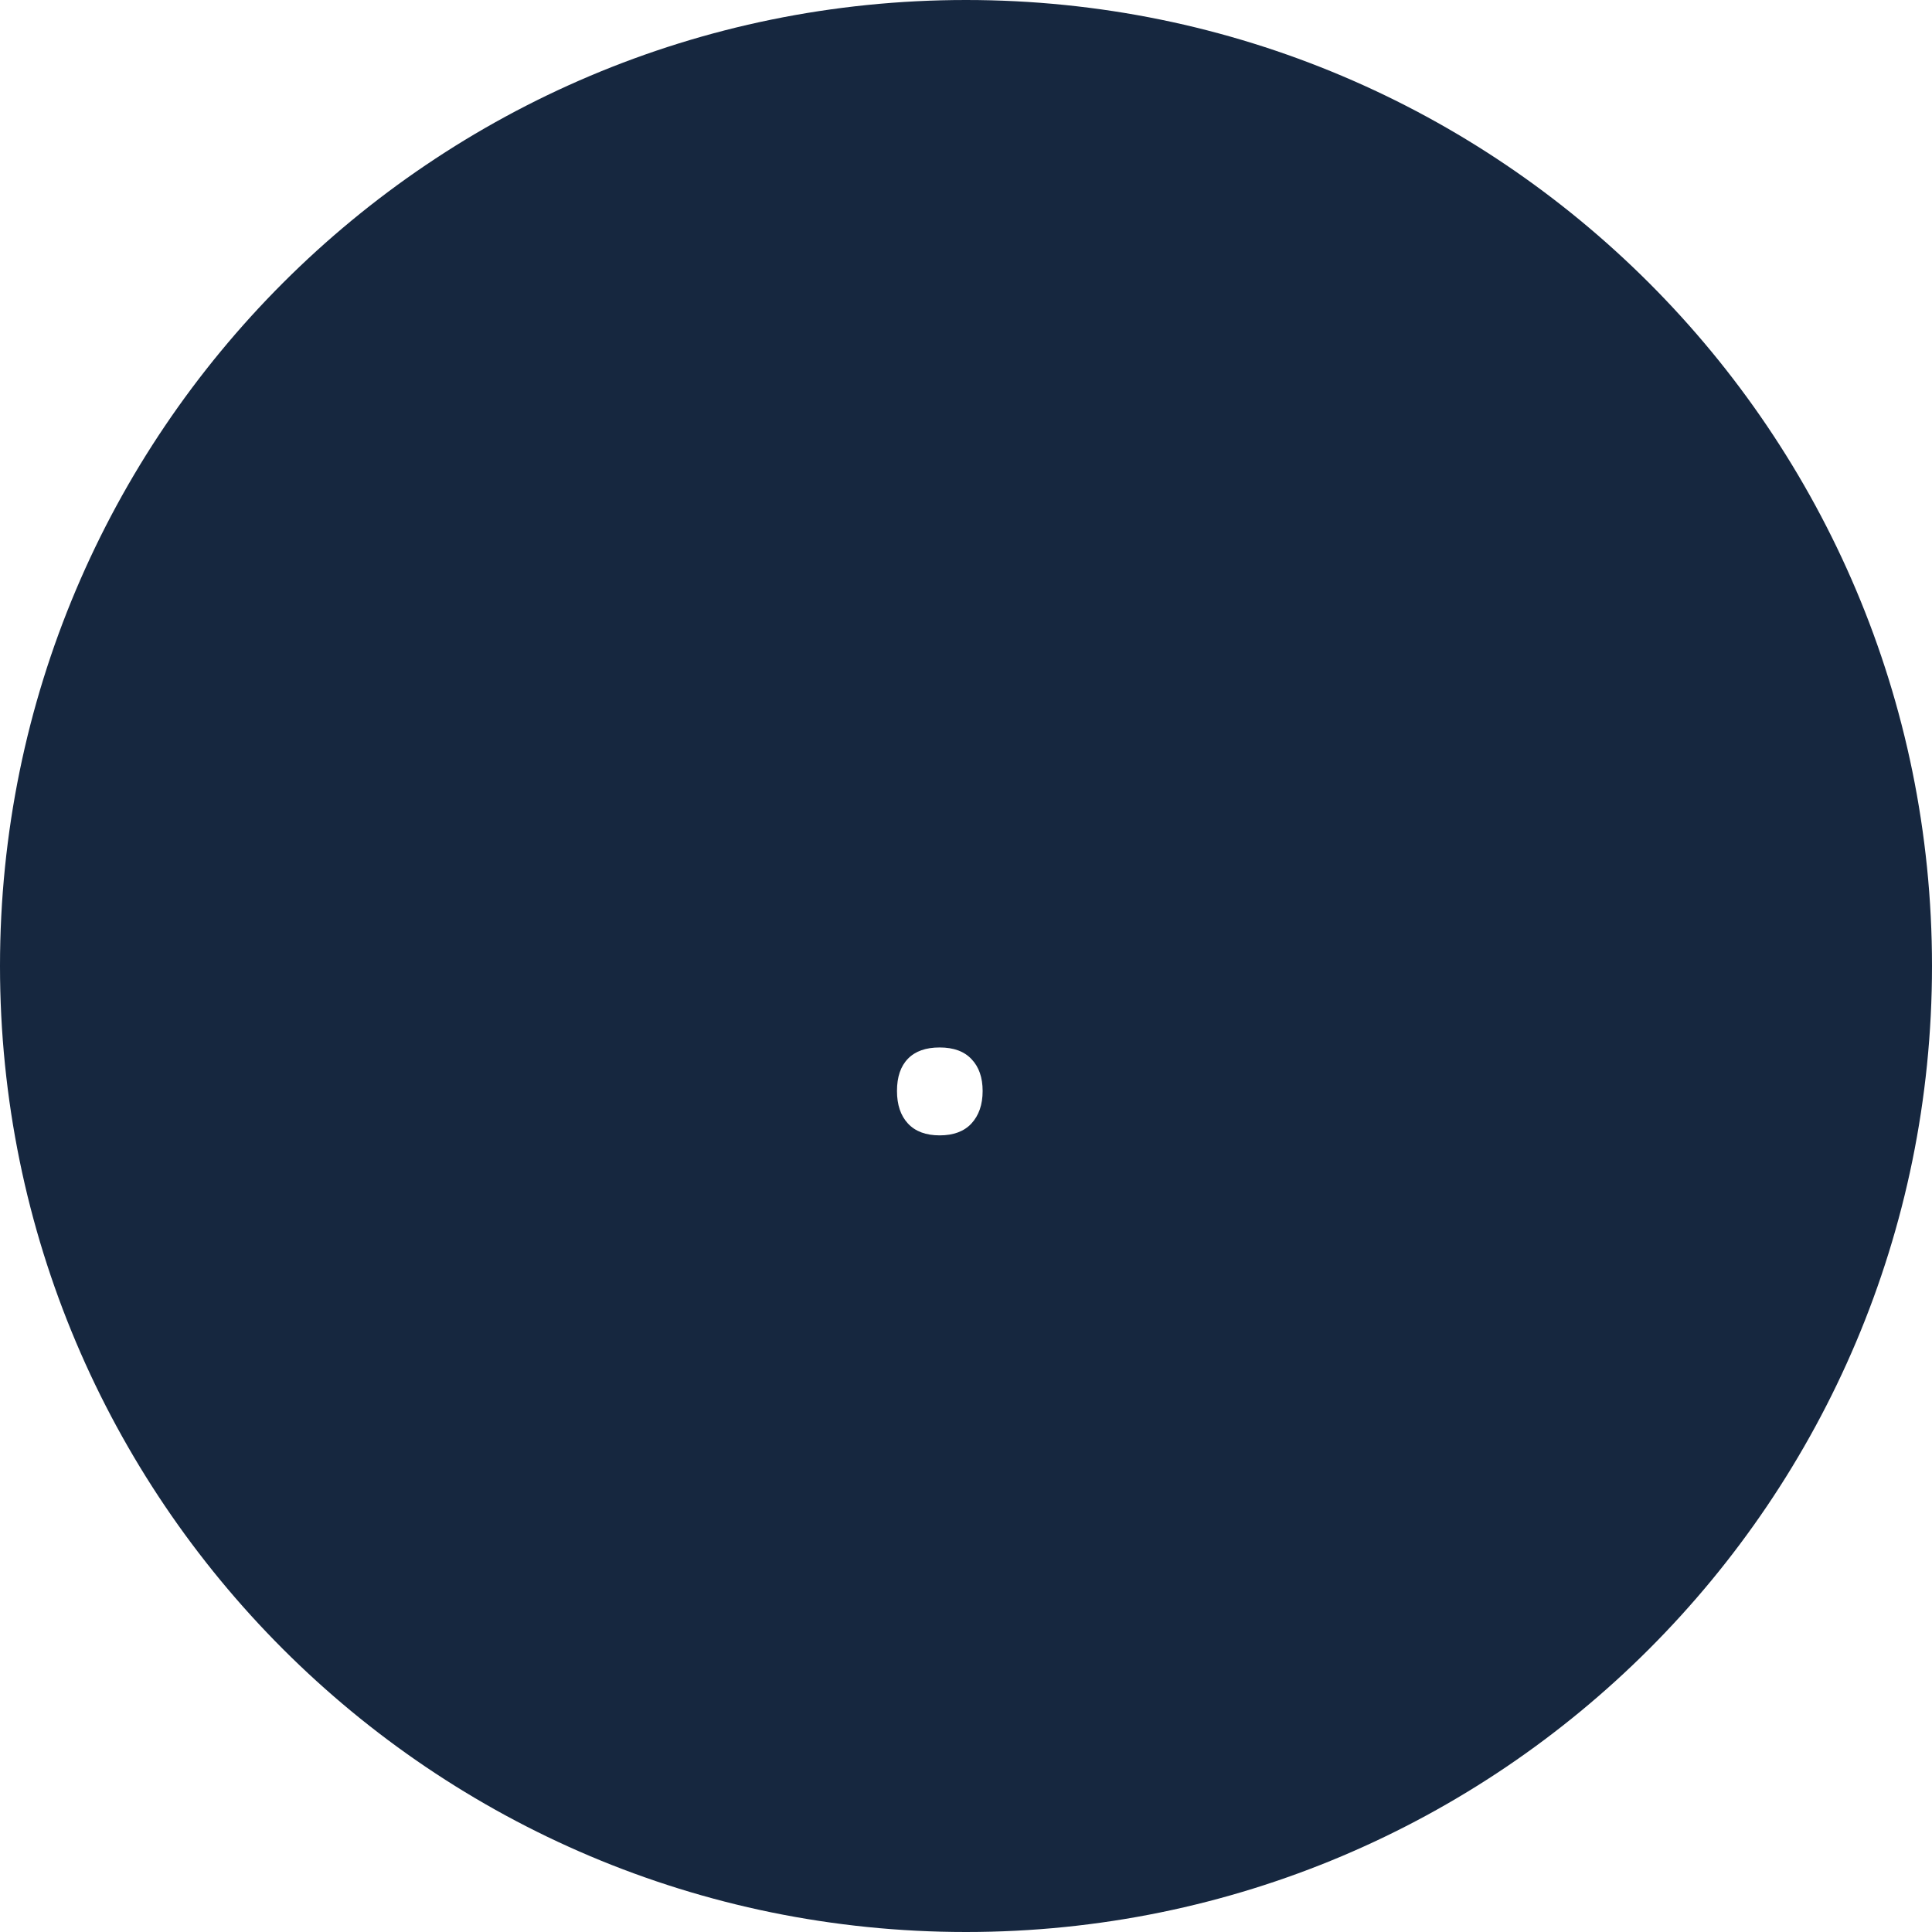 <svg width="36" height="36" viewBox="0 0 36 36" fill="none" xmlns="http://www.w3.org/2000/svg">
<path fill-rule="evenodd" clip-rule="evenodd" d="M18 36C27.941 36 36 27.941 36 18C36 8.059 27.941 0 18 0C8.059 0 0 8.059 0 18C0 27.941 8.059 36 18 36ZM16.919 19.727C16.782 19.867 16.714 20.067 16.714 20.329C16.714 20.586 16.782 20.789 16.919 20.936C17.055 21.082 17.252 21.156 17.509 21.156C17.767 21.156 17.964 21.082 18.1 20.936C18.24 20.785 18.31 20.583 18.31 20.329C18.31 20.078 18.241 19.881 18.105 19.738C17.969 19.591 17.771 19.518 17.509 19.518C17.252 19.518 17.055 19.587 16.919 19.727Z" fill="#16273F"/>
</svg>
